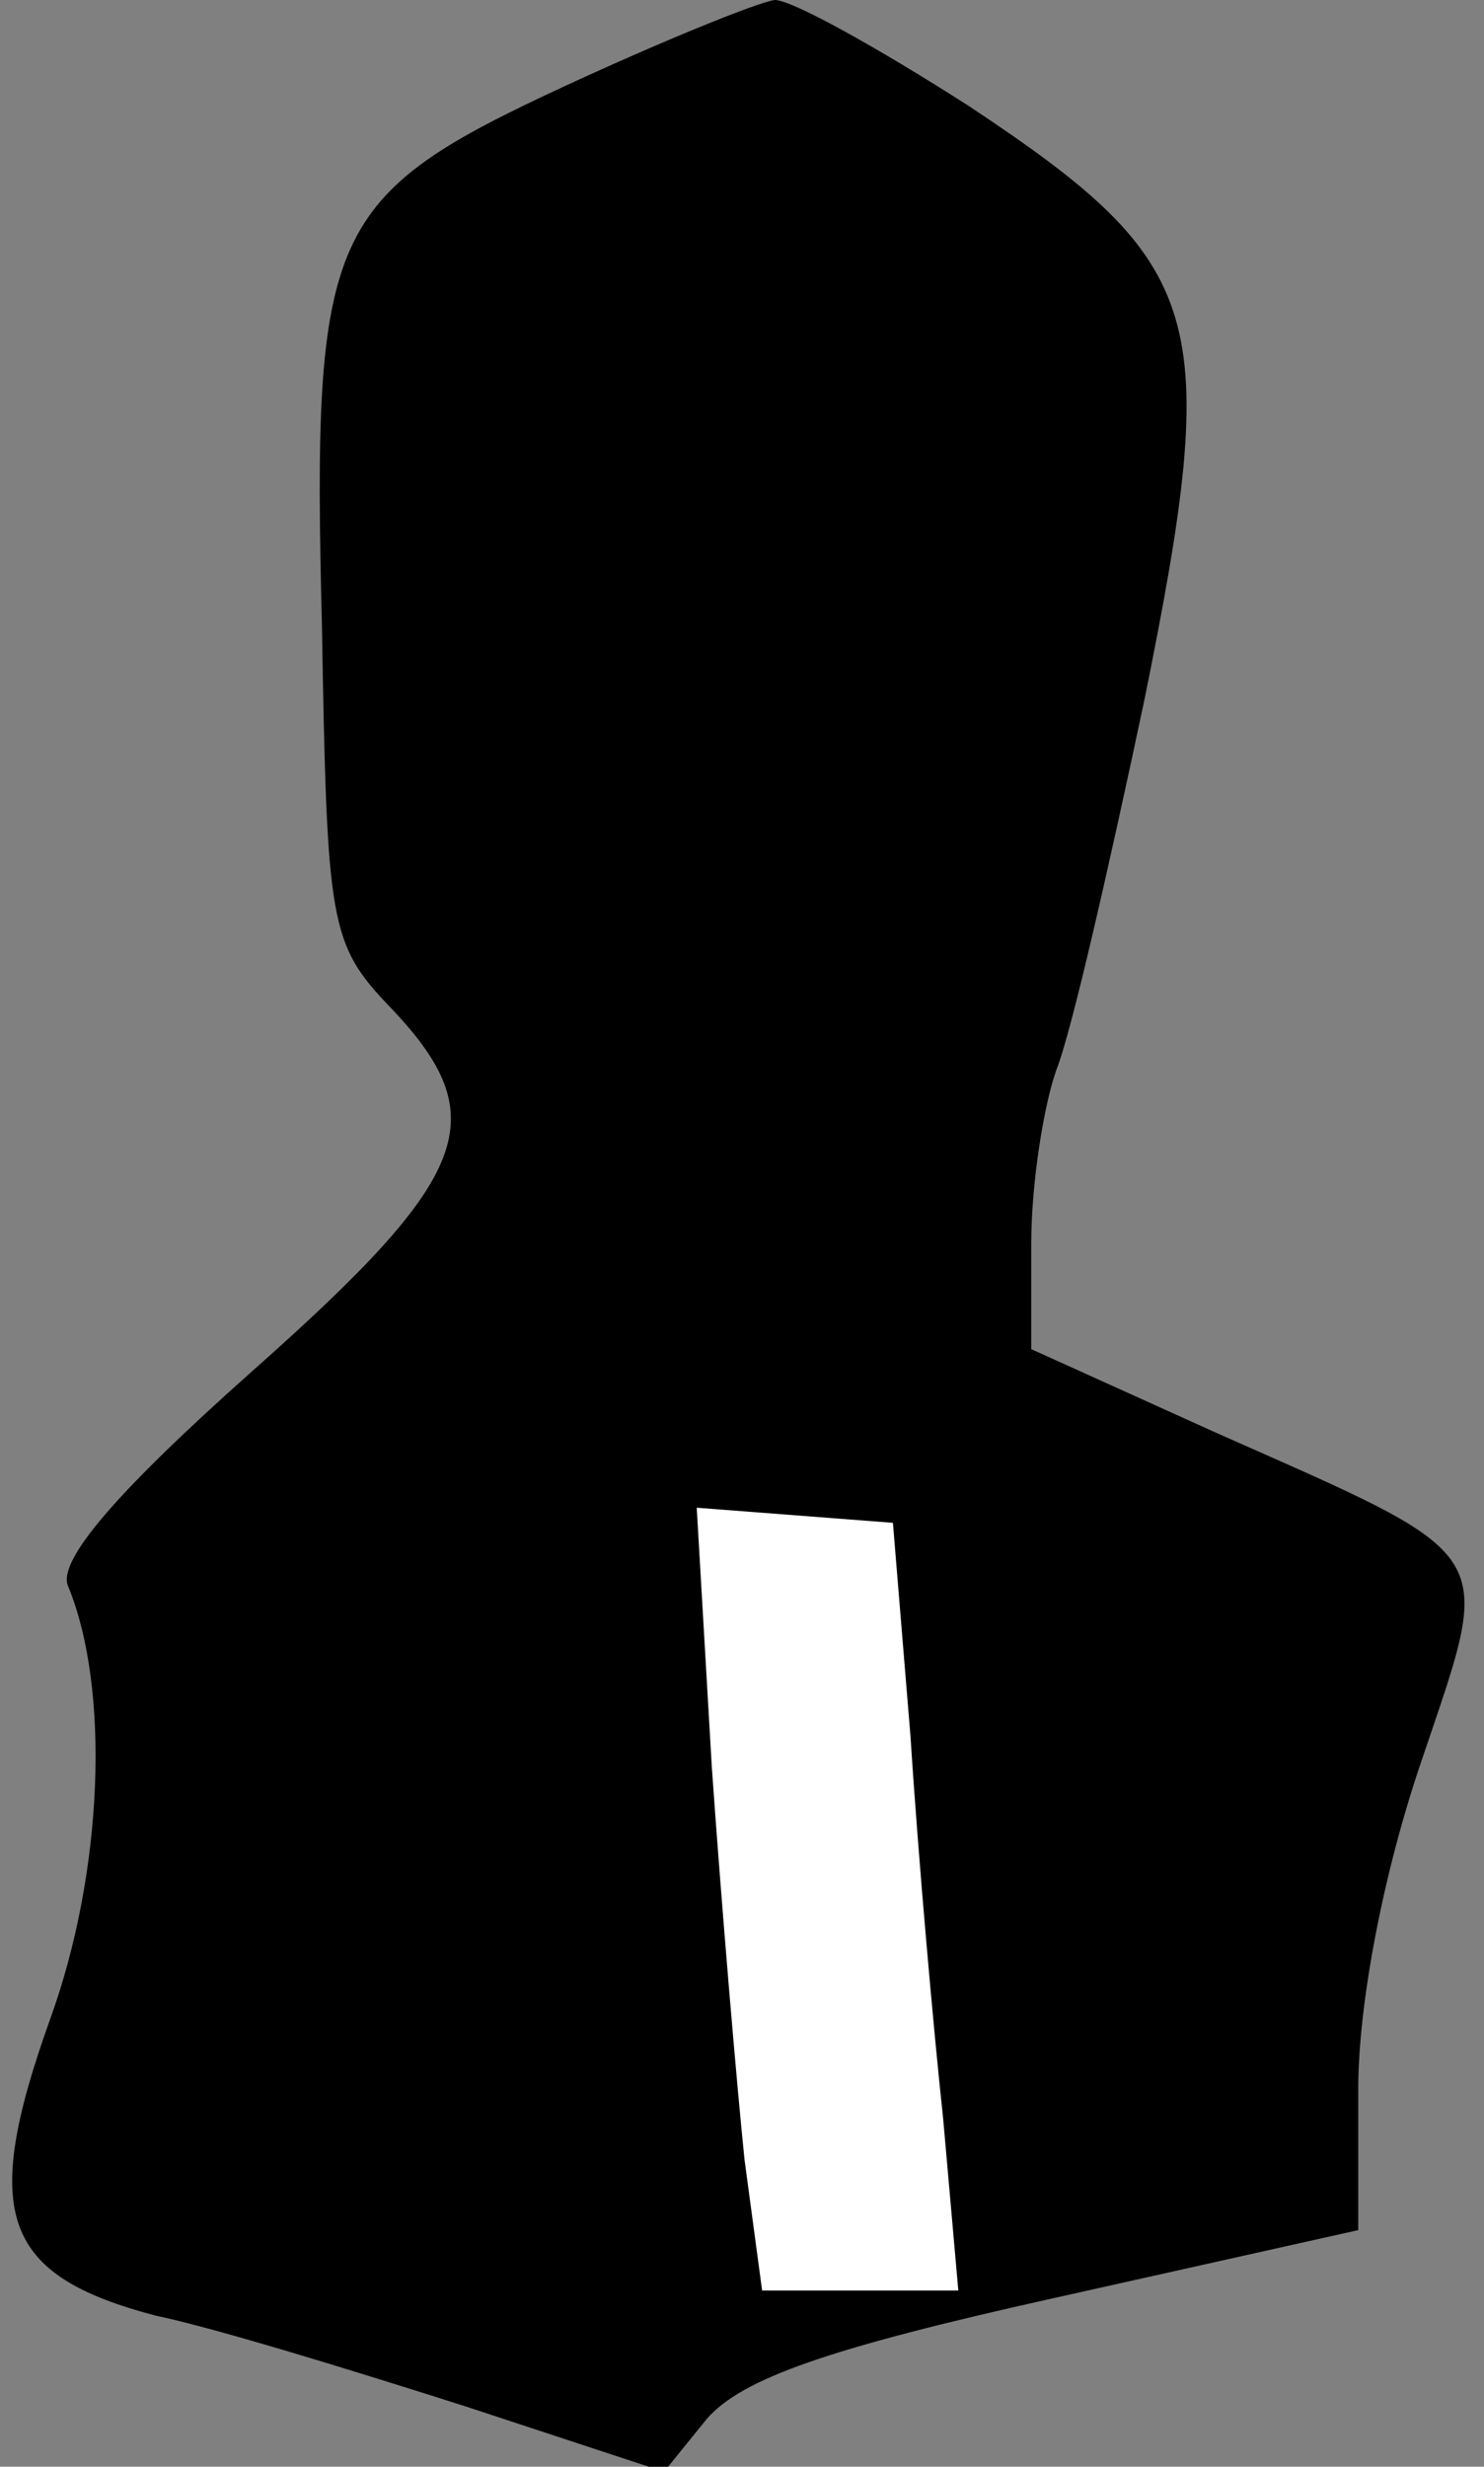 <?xml version="1.0" standalone="no"?>
<!DOCTYPE svg PUBLIC "-//W3C//DTD SVG 20010904//EN"
 "http://www.w3.org/TR/2001/REC-SVG-20010904/DTD/svg10.dtd">
<svg version="1.0" xmlns="http://www.w3.org/2000/svg"
 width="59pt" height="98pt" viewBox="0 0 59 98"
 preserveAspectRatio="xMidYMid meet">
<rect x="0" y="0" width="59" height="98" fill="#808080" stroke="none"/>
<g transform="translate(0,98) scale(0.1,-0.1)"
fill="#000000" stroke="none">
<path fill="#000000" stroke="none" d="M225 946 c-95 -44 -101 -57 -97 -215 2
-118 3 -126 27 -151 42 -44 33 -67 -55 -145 -54 -48 -77 -75 -73 -85 17 -41
14 -114 -7 -172 -28 -78 -19 -102 42 -118 24 -5 79 -22 123 -36 l79 -26 17 21
c14 16 48 28 138 48 l121 27 0 56 c0 34 10 86 25 130 29 86 33 80 -82 131
l-73 33 0 42 c0 24 5 55 10 69 6 15 21 81 35 147 31 153 25 173 -70 236 -36
23 -70 42 -77 42 -7 -1 -44 -16 -83 -34z"/>
<path fill="#ffffff" stroke="none" d="M362 290 c3 -47 9 -115 13 -152 l6 -68
-39 0 -39 0 -7 52 c-3 29 -9 99 -13 156 l-6 103 39 -3 39 -3 7 -85z"/>
</g>
</svg>
